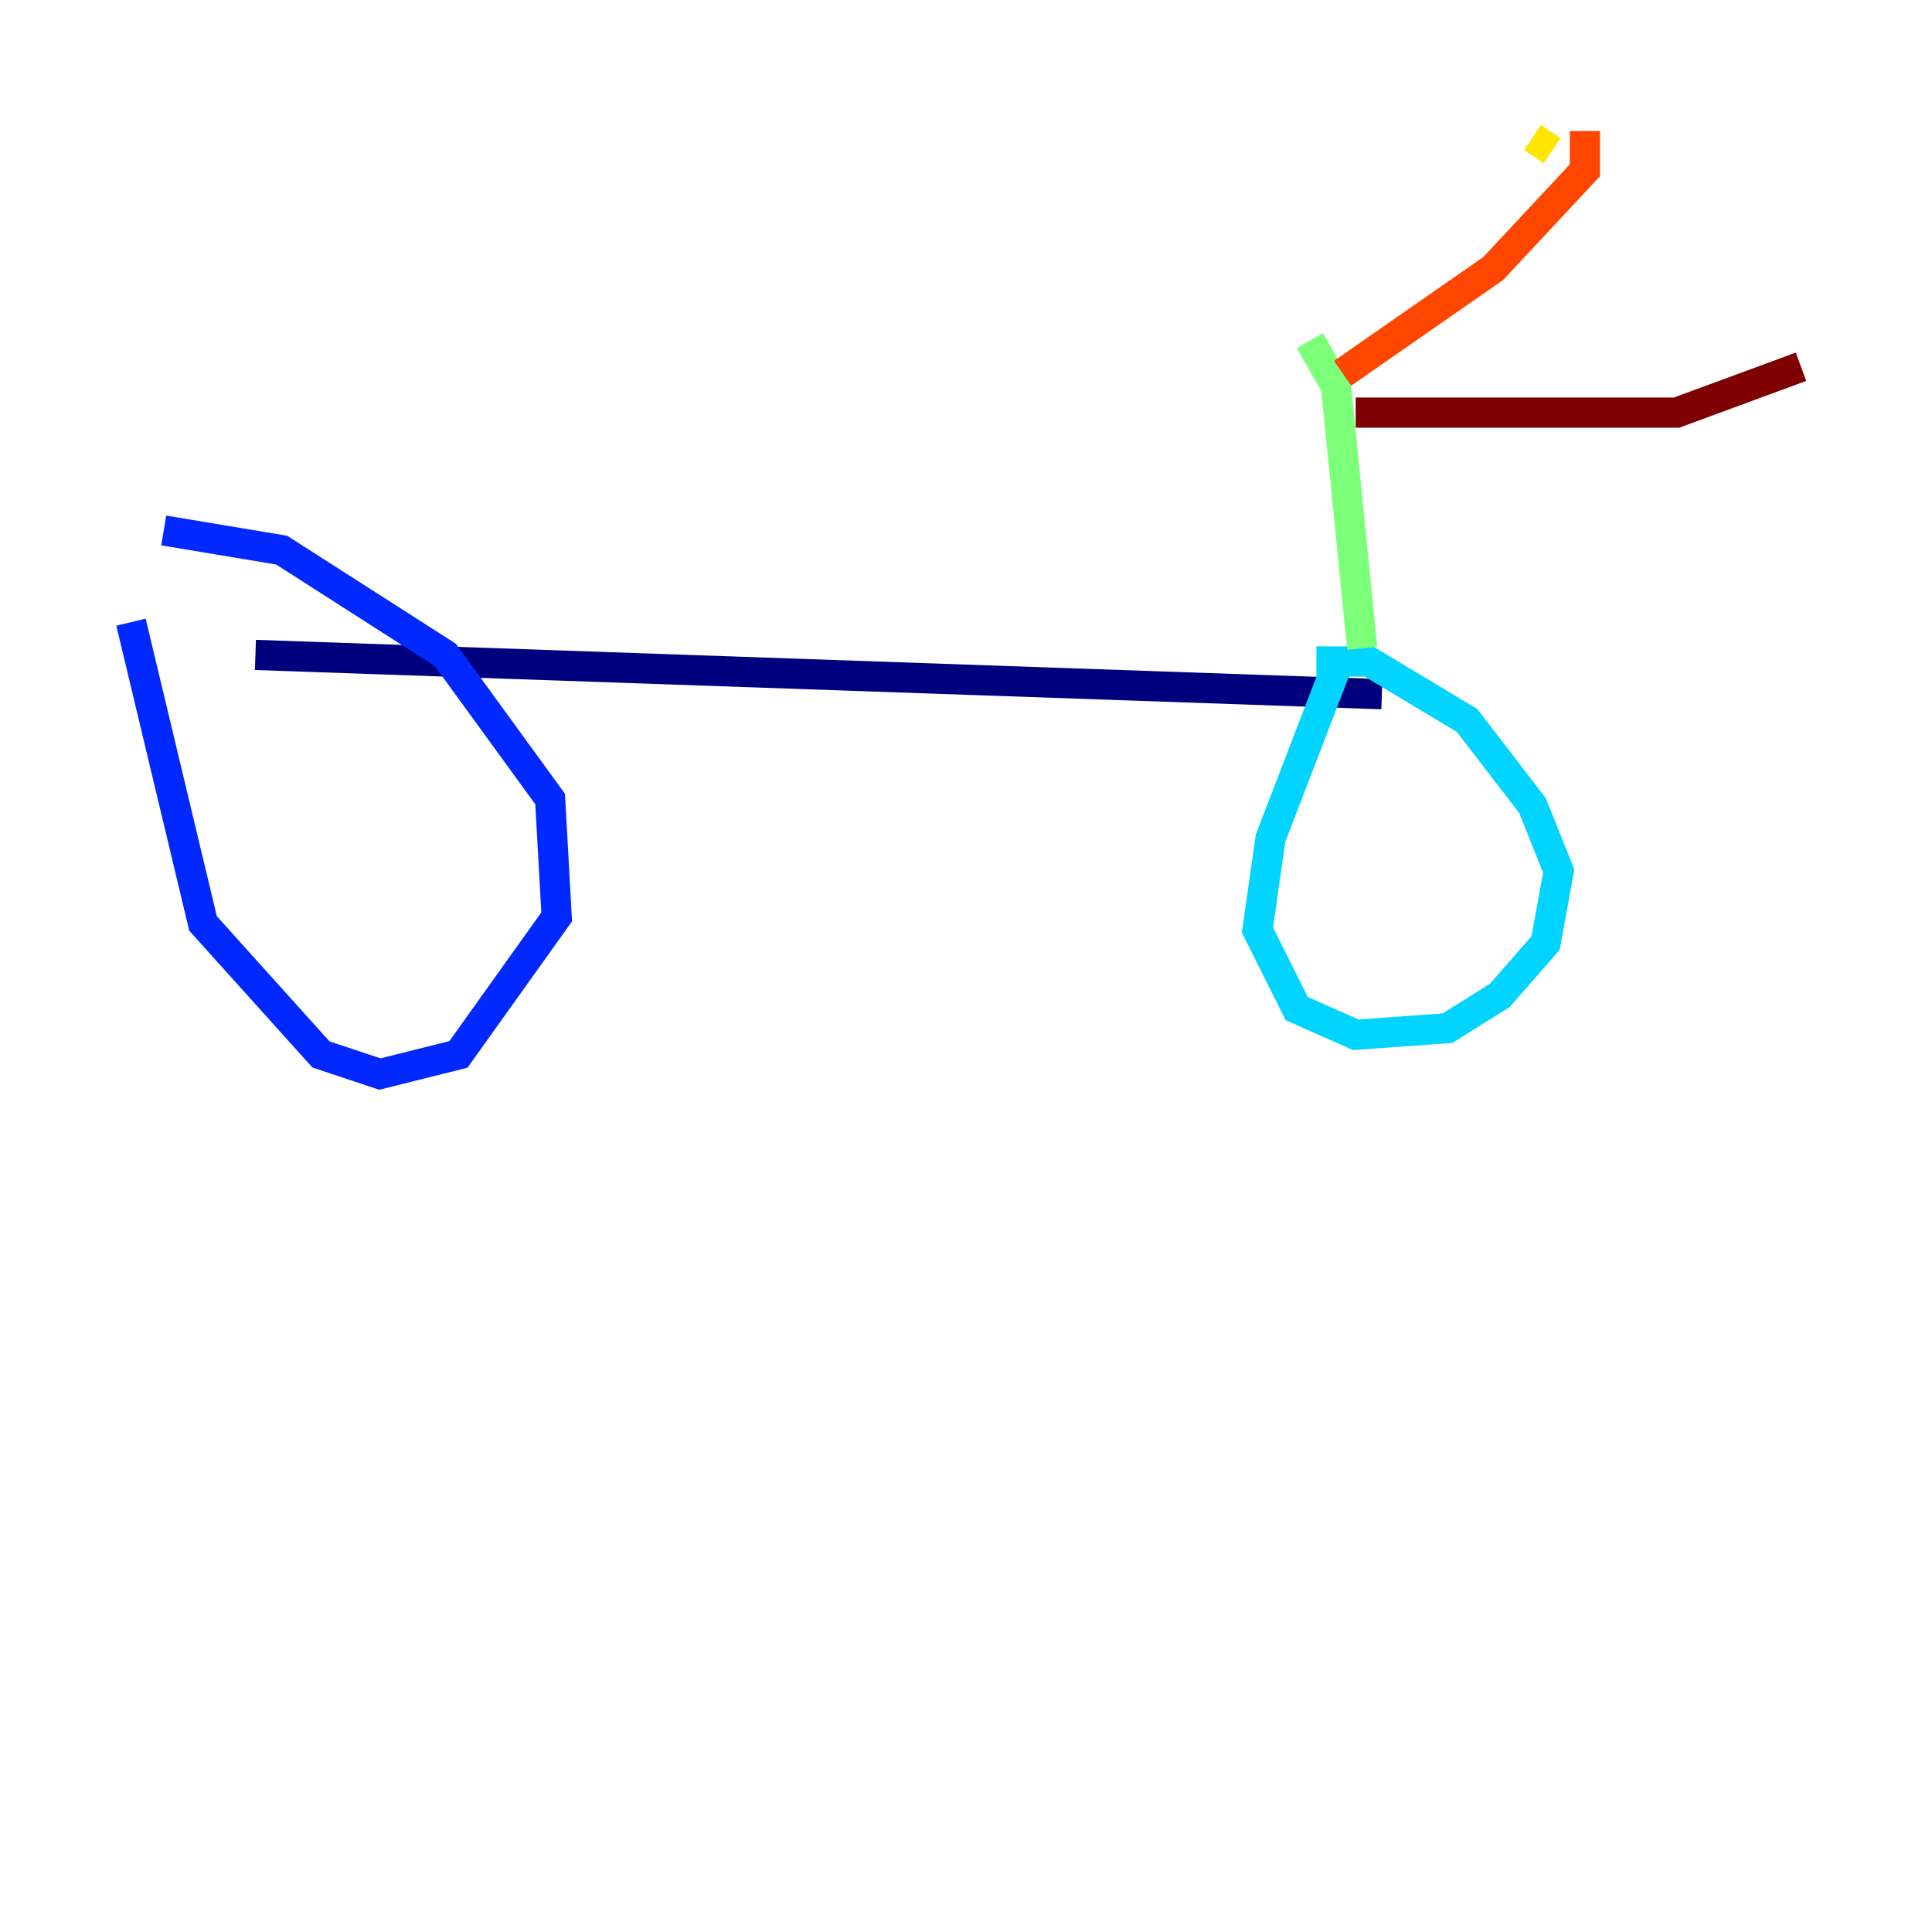 <?xml version="1.0" encoding="utf-8" ?>
<svg baseProfile="tiny" height="128" version="1.2" viewBox="0,0,128,128" width="128" xmlns="http://www.w3.org/2000/svg" xmlns:ev="http://www.w3.org/2001/xml-events" xmlns:xlink="http://www.w3.org/1999/xlink"><defs /><polyline fill="none" points="16.922,43.39 91.552,45.993" stroke="#00007f" stroke-width="2" /><polyline fill="none" points="8.678,41.22 13.451,61.18 21.261,69.858 25.166,71.159 30.373,69.858 36.881,60.746 36.447,52.936 29.505,43.39 18.658,36.447 10.848,35.146" stroke="#0028ff" stroke-width="2" /><polyline fill="none" points="88.515,44.258 84.176,55.539 83.308,61.614 85.912,66.82 89.817,68.556 95.891,68.122 99.363,65.953 102.4,62.481 103.268,57.709 101.532,53.37 97.193,47.729 90.685,43.824 87.214,43.824" stroke="#00d4ff" stroke-width="2" /><polyline fill="none" points="90.251,42.956 88.515,25.6 86.78,22.563" stroke="#7cff79" stroke-width="2" /><polyline fill="none" points="102.834,9.98 101.532,9.112" stroke="#ffe500" stroke-width="2" /><polyline fill="none" points="88.949,24.732 98.929,17.79 105.003,11.281 105.003,8.678" stroke="#ff4600" stroke-width="2" /><polyline fill="none" points="89.817,27.336 111.078,27.336 119.322,24.298" stroke="#7f0000" stroke-width="2" /></svg>